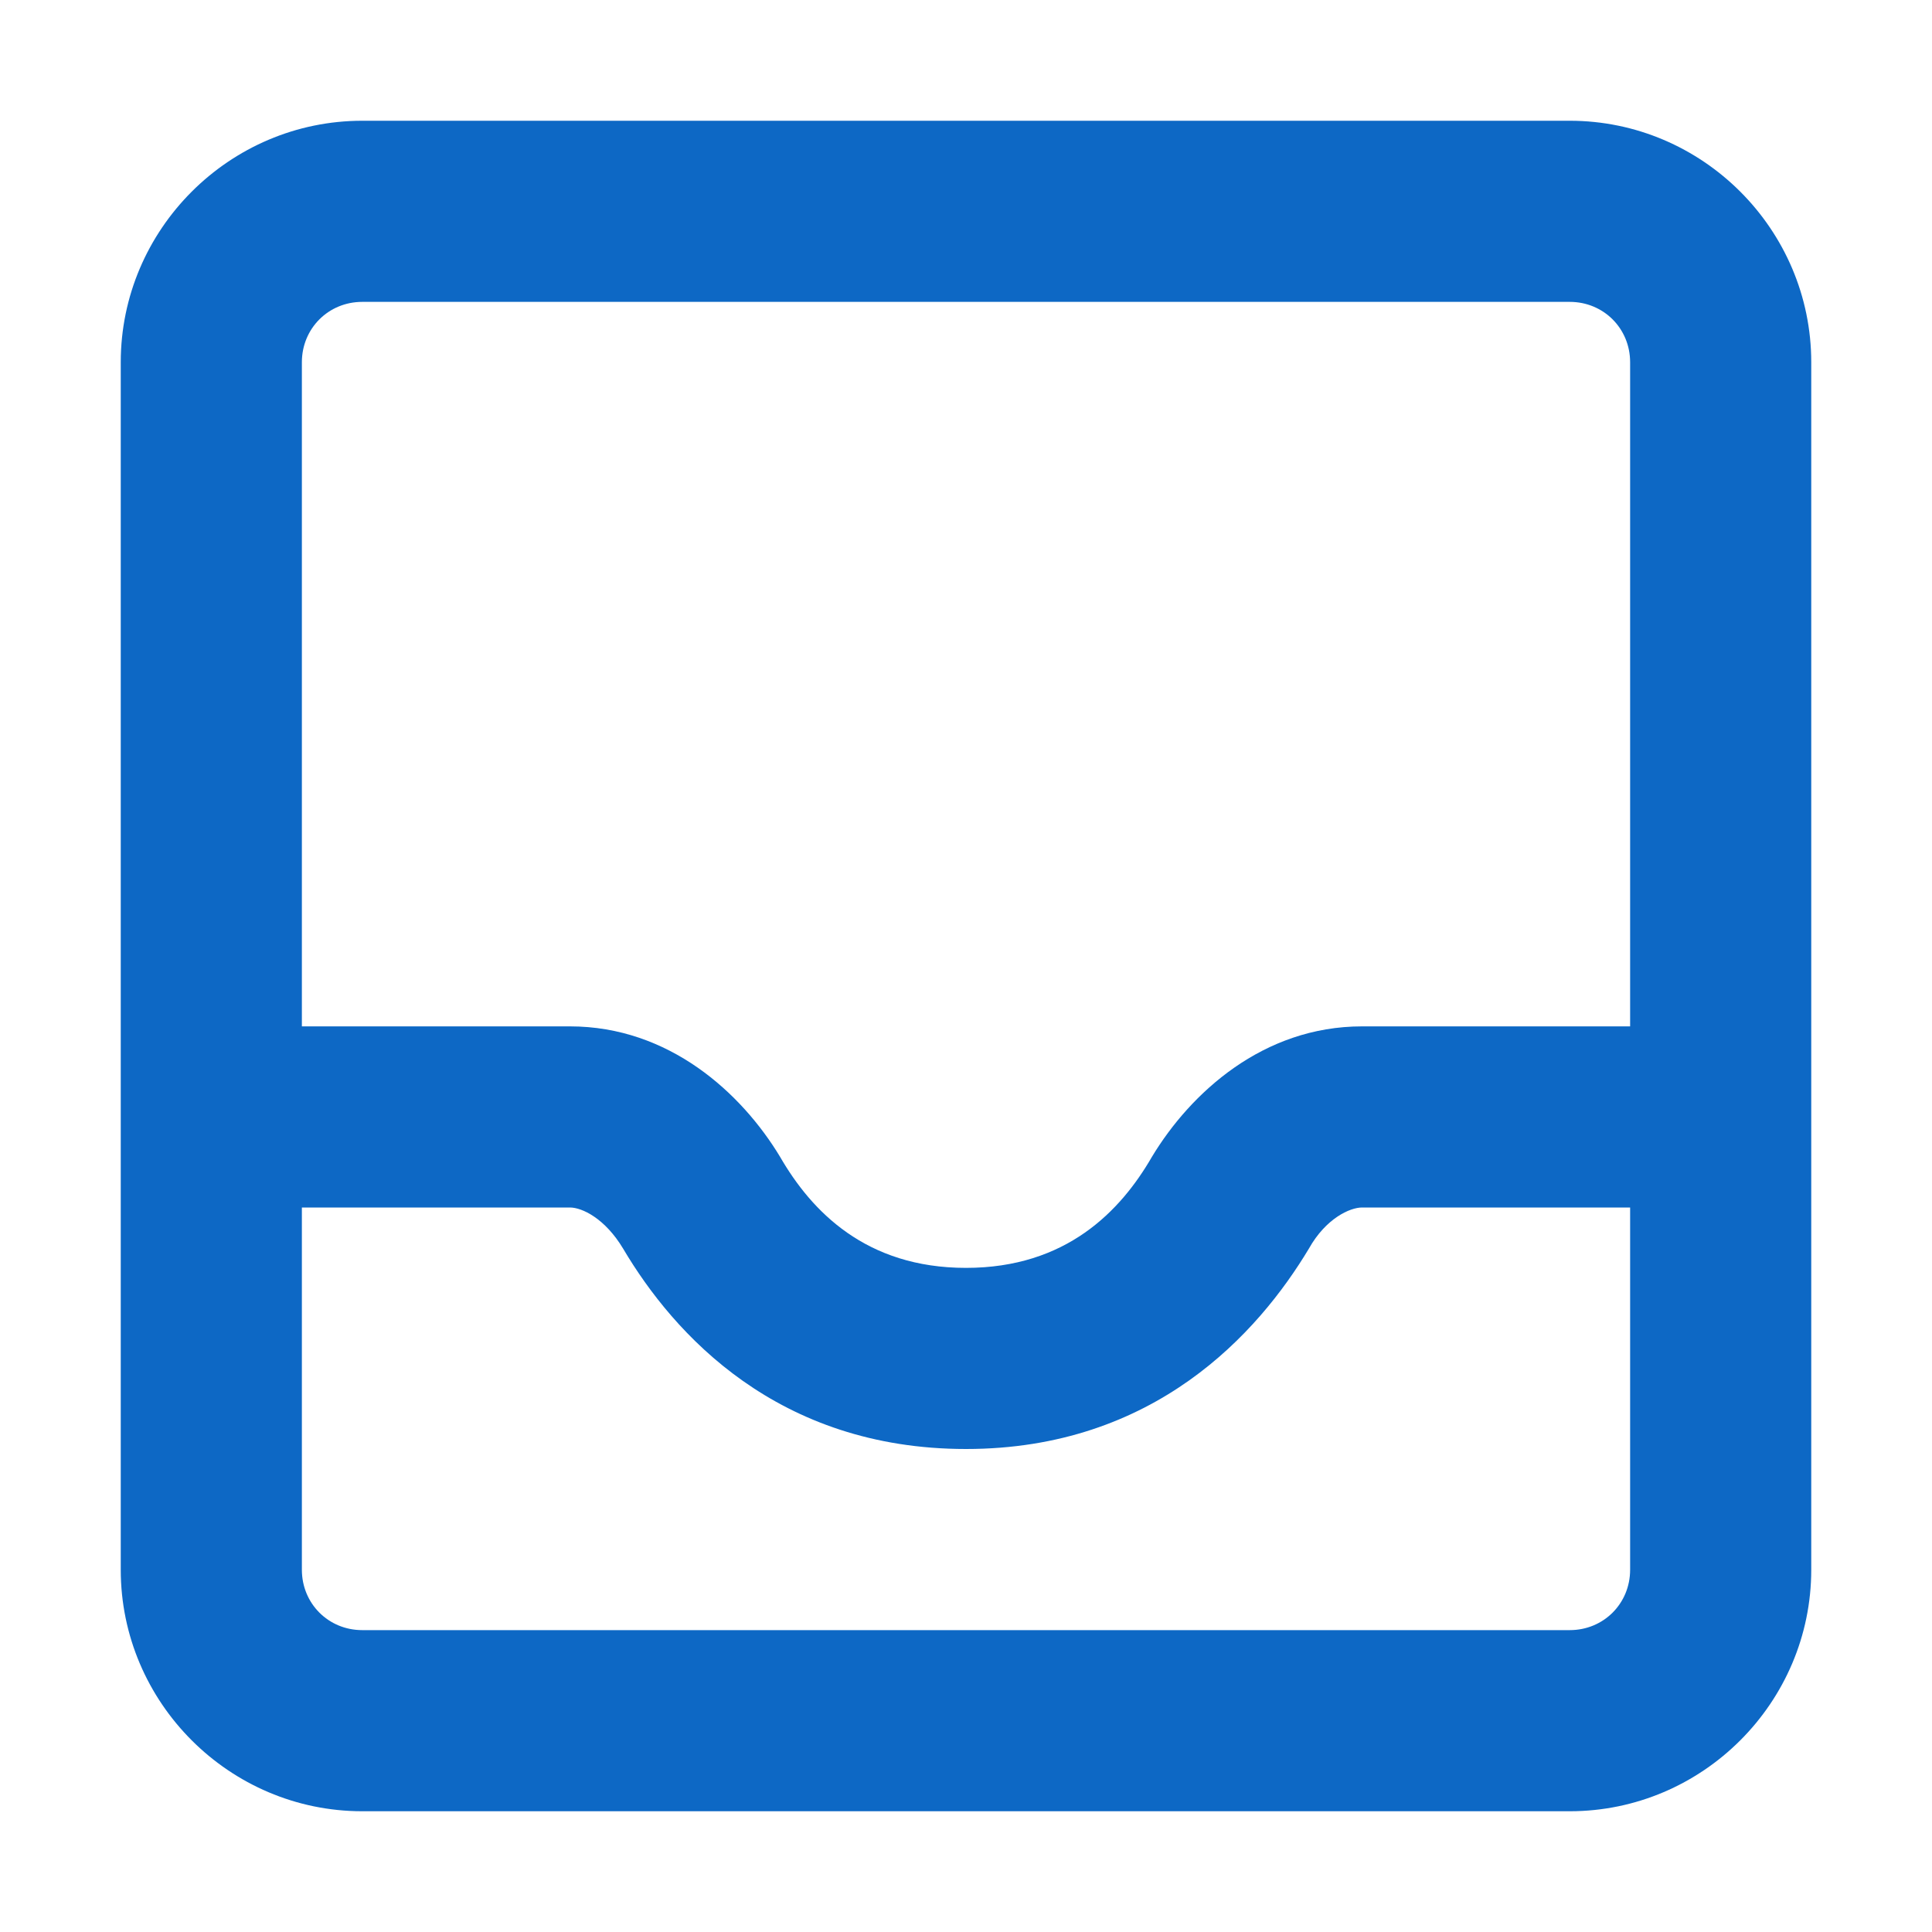 <svg width="16" height="16" viewBox="0 0 16 16" fill="none" xmlns="http://www.w3.org/2000/svg">
<path d="M13.5 10H11.28C11.18 10 10.98 10.09 10.84 10.34C10.42 11.04 9.56 12 8 12C6.44 12 5.58 11.05 5.16 10.34C5.01 10.09 4.82 10 4.72 10H2.5V13C2.5 13.28 2.72 13.5 3 13.5H13C13.28 13.5 13.5 13.28 13.5 13V10ZM13.5 8.5V3C13.5 2.72 13.28 2.5 13 2.5H3C2.72 2.5 2.5 2.72 2.5 3V8.5H4.72C5.54 8.5 6.14 9.05 6.46 9.58C6.72 10.03 7.17 10.5 8 10.5C8.83 10.5 9.28 10.03 9.54 9.58C9.86 9.05 10.46 8.5 11.28 8.5H13.5ZM1 3C1 1.9 1.9 1 3 1H13C14.1 1 15 1.9 15 3V13C15 14.1 14.1 15 13 15H3C1.9 15 1 14.1 1 13V3Z" fill="#0D68C5"/>
</svg>
